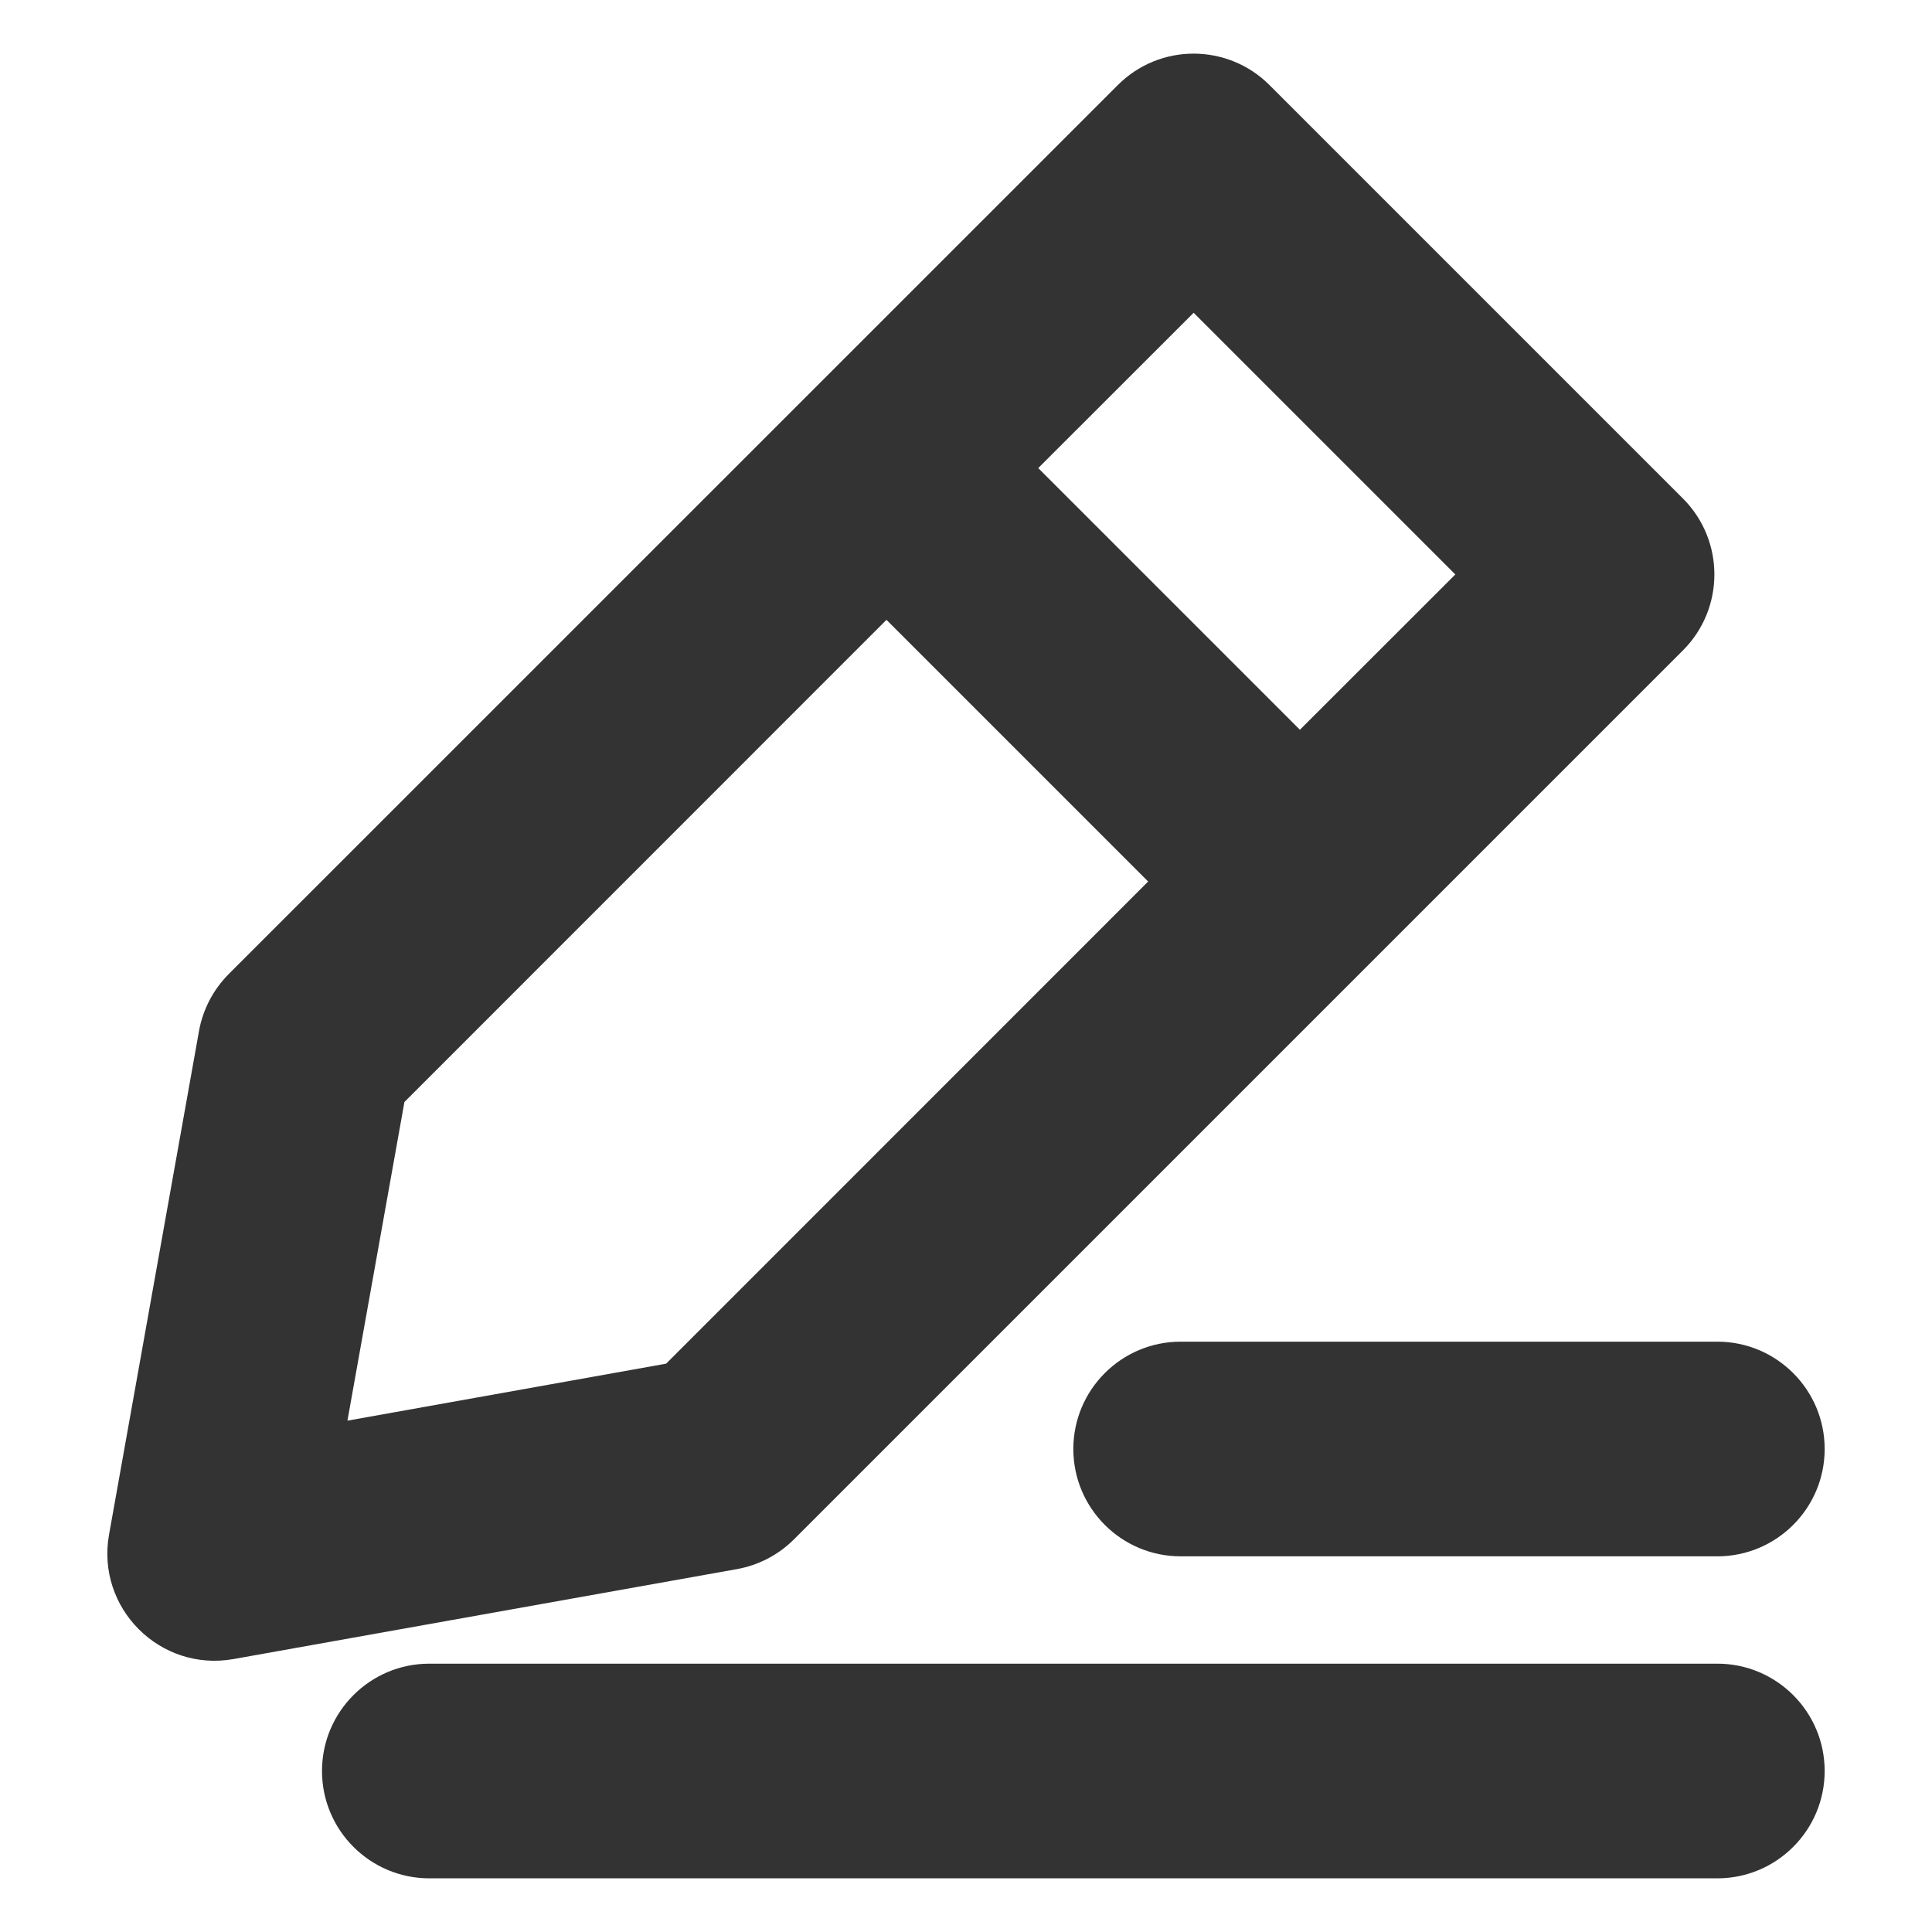 <?xml version="1.0" encoding="UTF-8"?>
<svg width="18px" height="18px" viewBox="0 0 18 18" version="1.1" xmlns="http://www.w3.org/2000/svg" xmlns:xlink="http://www.w3.org/1999/xlink">
    <!-- Generator: Sketch 63 (92445) - https://sketch.com -->
    <title>icon/btn/pencil</title>
    <desc>Created with Sketch.</desc>
    <g id="icon/btn/pencil" stroke="none" stroke-width="1" fill="none" fill-rule="evenodd">
        <g id="icon/material">
            <g id="icon/bg"></g>
        </g>
        <path d="M16,15.5 C16.552,15.5 17,15.948 17,16.5 C17,17.052 16.552,17.5 16,17.5 L16,17.5 L4,17.5 C3.448,17.5 3,17.052 3,16.5 C3,15.948 3.448,15.5 4,15.5 L4,15.5 Z M11.828,0.793 L15.68,4.645 C16.07,5.035 16.07,5.669 15.68,6.059 L7.398,14.341 C7.253,14.486 7.068,14.583 6.866,14.619 L2.176,15.457 C1.491,15.579 0.894,14.982 1.016,14.297 L1.854,9.606 C1.89,9.405 1.987,9.22 2.131,9.075 L10.414,0.793 C10.804,0.402 11.437,0.402 11.828,0.793 Z M16,12.5 C16.552,12.5 17,12.948 17,13.5 C17,14.052 16.552,14.5 16,14.5 L16,14.5 L11,14.5 C10.448,14.5 10,14.052 10,13.5 C10,12.948 10.448,12.5 11,12.5 L11,12.5 Z M8.259,5.775 L3.768,10.267 L3.237,13.236 L6.206,12.705 L10.697,8.213 L8.259,5.775 Z M11.121,2.914 L9.673,4.361 L12.111,6.799 L13.559,5.352 L11.121,2.914 Z" id="形状结合" fill="#333333"></path>
    </g>
</svg>